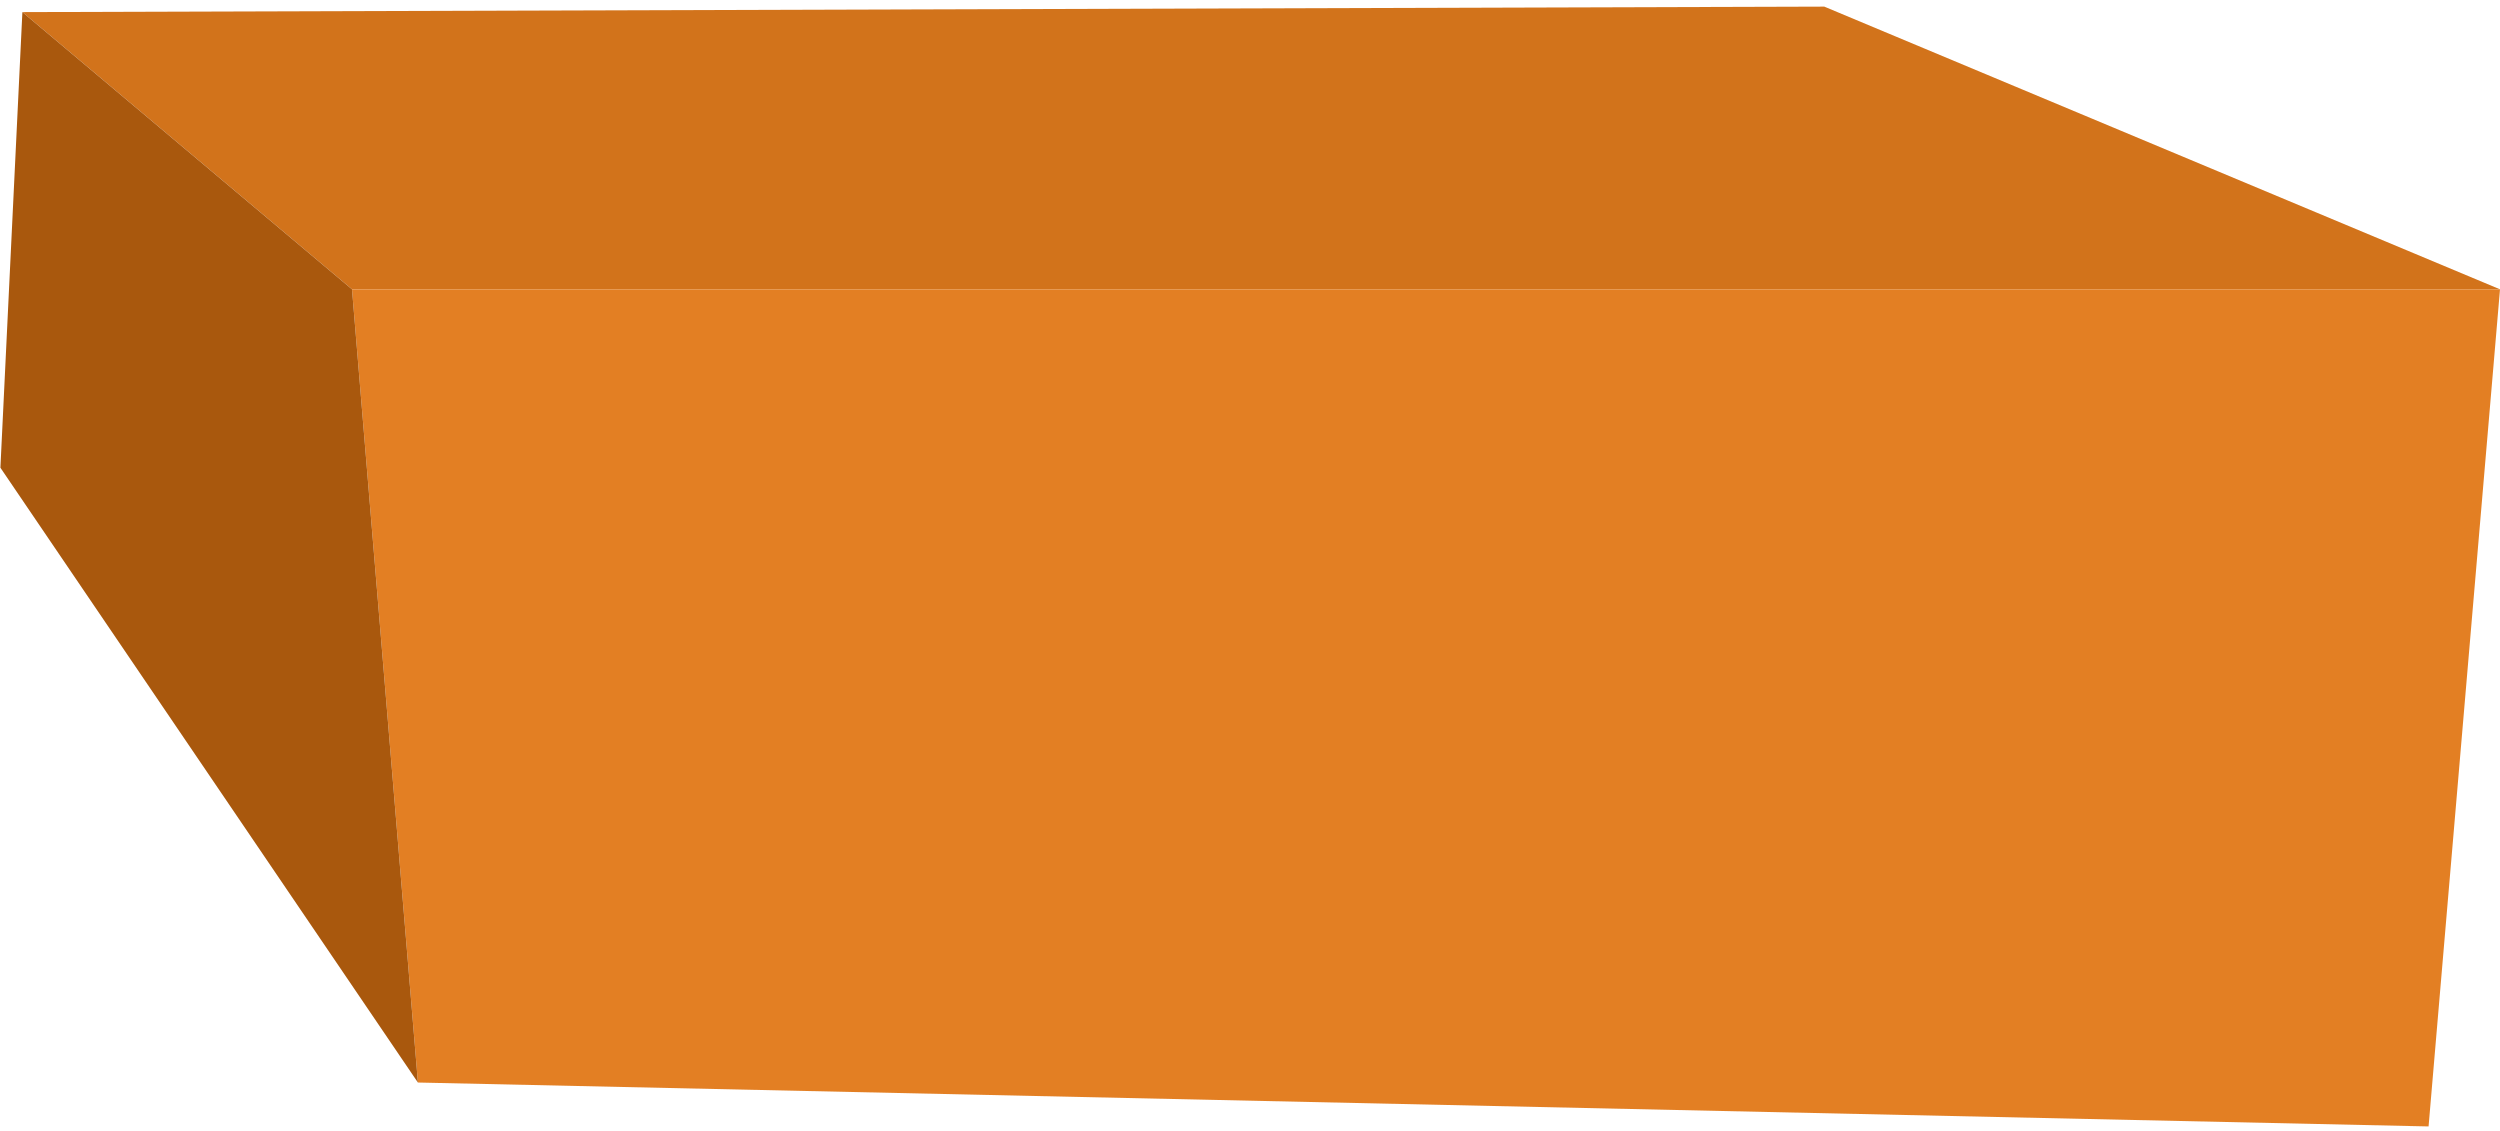 <svg width="179" height="81" viewBox="0 0 179 81" fill="none" xmlns="http://www.w3.org/2000/svg">
<path d="M179 20.715H25.203L1.603 0.867L130.619 0.474L179 20.715Z" fill="#D2731B"/>
<path d="M25.203 20.715L29.923 77.509L173.886 80.653L179 20.715H25.203Z" fill="#E37F23"/>
<path d="M1.603 0.867L0.029 33.489L29.923 77.509L25.203 20.715L1.603 0.867Z" fill="#A9580D"/>
</svg>
